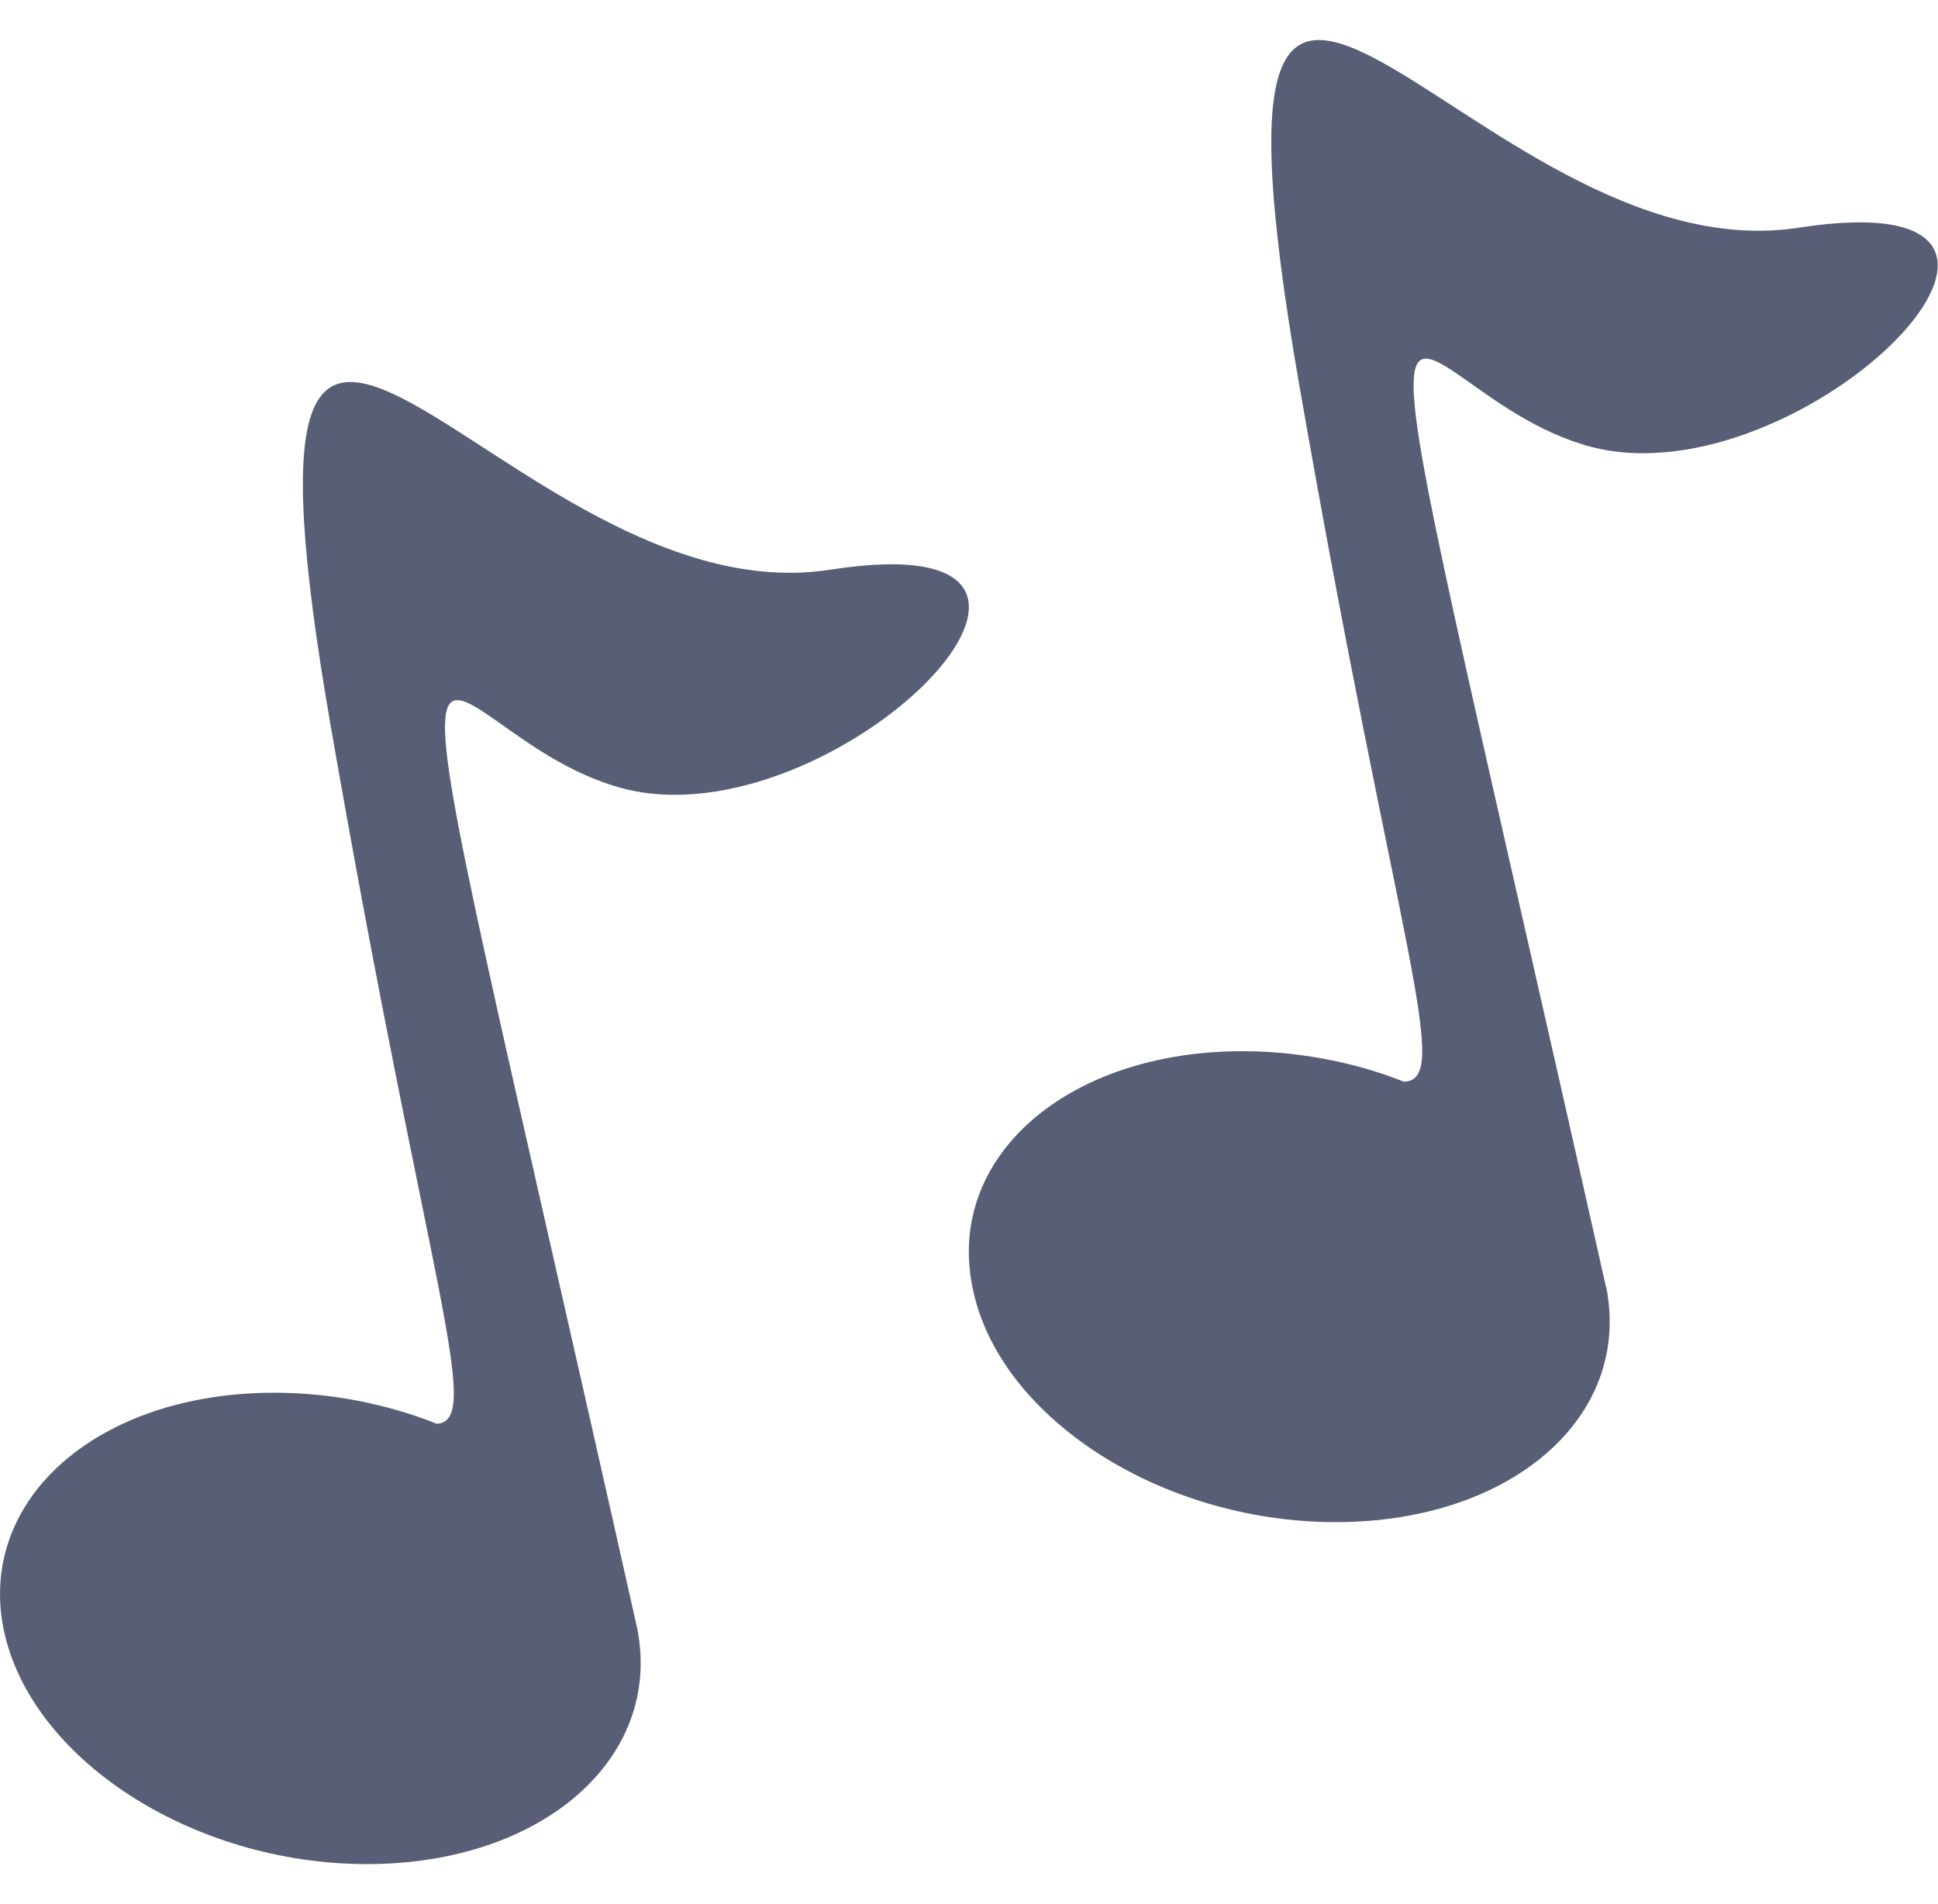 <svg version="1.1" xmlns="http://www.w3.org/2000/svg" xmlns:xlink="http://www.w3.org/1999/xlink" width="19.741" height="19.397" viewBox="0,0,19.741,19.397"><g transform="translate(-230.13,-170.302)"><g data-paper-data="{&quot;isPaintingLayer&quot;:true}" fill="none" fill-rule="none" stroke="none" stroke-width="none" stroke-linecap="butt" stroke-linejoin="miter" stroke-miterlimit="10" stroke-dasharray="" stroke-dashoffset="0" font-family="none" font-weight="none" font-size="none" text-anchor="none" style="mix-blend-mode: normal"><g data-paper-data="{&quot;origPos&quot;:null}"><path d="M246.491,183.41c0.265,1.325 -0.967,2.396 -2.756,2.396c-1.782,0 -3.44,-1.071 -3.7,-2.396c-0.267,-1.326 0.967,-2.401 2.754,-2.401c0.375,0 0.744,0.049 1.097,0.136c0.185,0.046 0.367,0.104 0.543,0.175c0.505,-0.012 -0.06,-1.332 -1.065,-7.1c-1.239,-7.144 1.777,-1.086 5.091,-1.599c3.314,-0.513 0.044,2.799 -2.119,2.232c-2.162,-0.572 -2.7,-4.154 0.153,8.558zM236.47,178.331c-2.162,-0.572 -2.7,-4.153 0.151,8.558c0.262,1.324 -0.971,2.4 -2.752,2.4c-1.782,0 -3.438,-1.075 -3.704,-2.401c-0.26,-1.326 0.972,-2.4 2.758,-2.4c0.582,0 1.146,0.114 1.657,0.316c0.478,-0.033 -0.086,-1.381 -1.08,-7.1c-1.24,-7.145 1.774,-1.087 5.086,-1.599c3.314,-0.519 0.044,2.799 -2.117,2.226z" data-paper-data="{&quot;origPos&quot;:null}" fill="#575e75" fill-rule="evenodd" stroke-width="1"/><path d="M230.302,189.698v-19.397h19.397v19.397z" data-paper-data="{&quot;origPos&quot;:null}" fill="none" fill-rule="nonzero" stroke-width="0"/></g></g></g></svg>